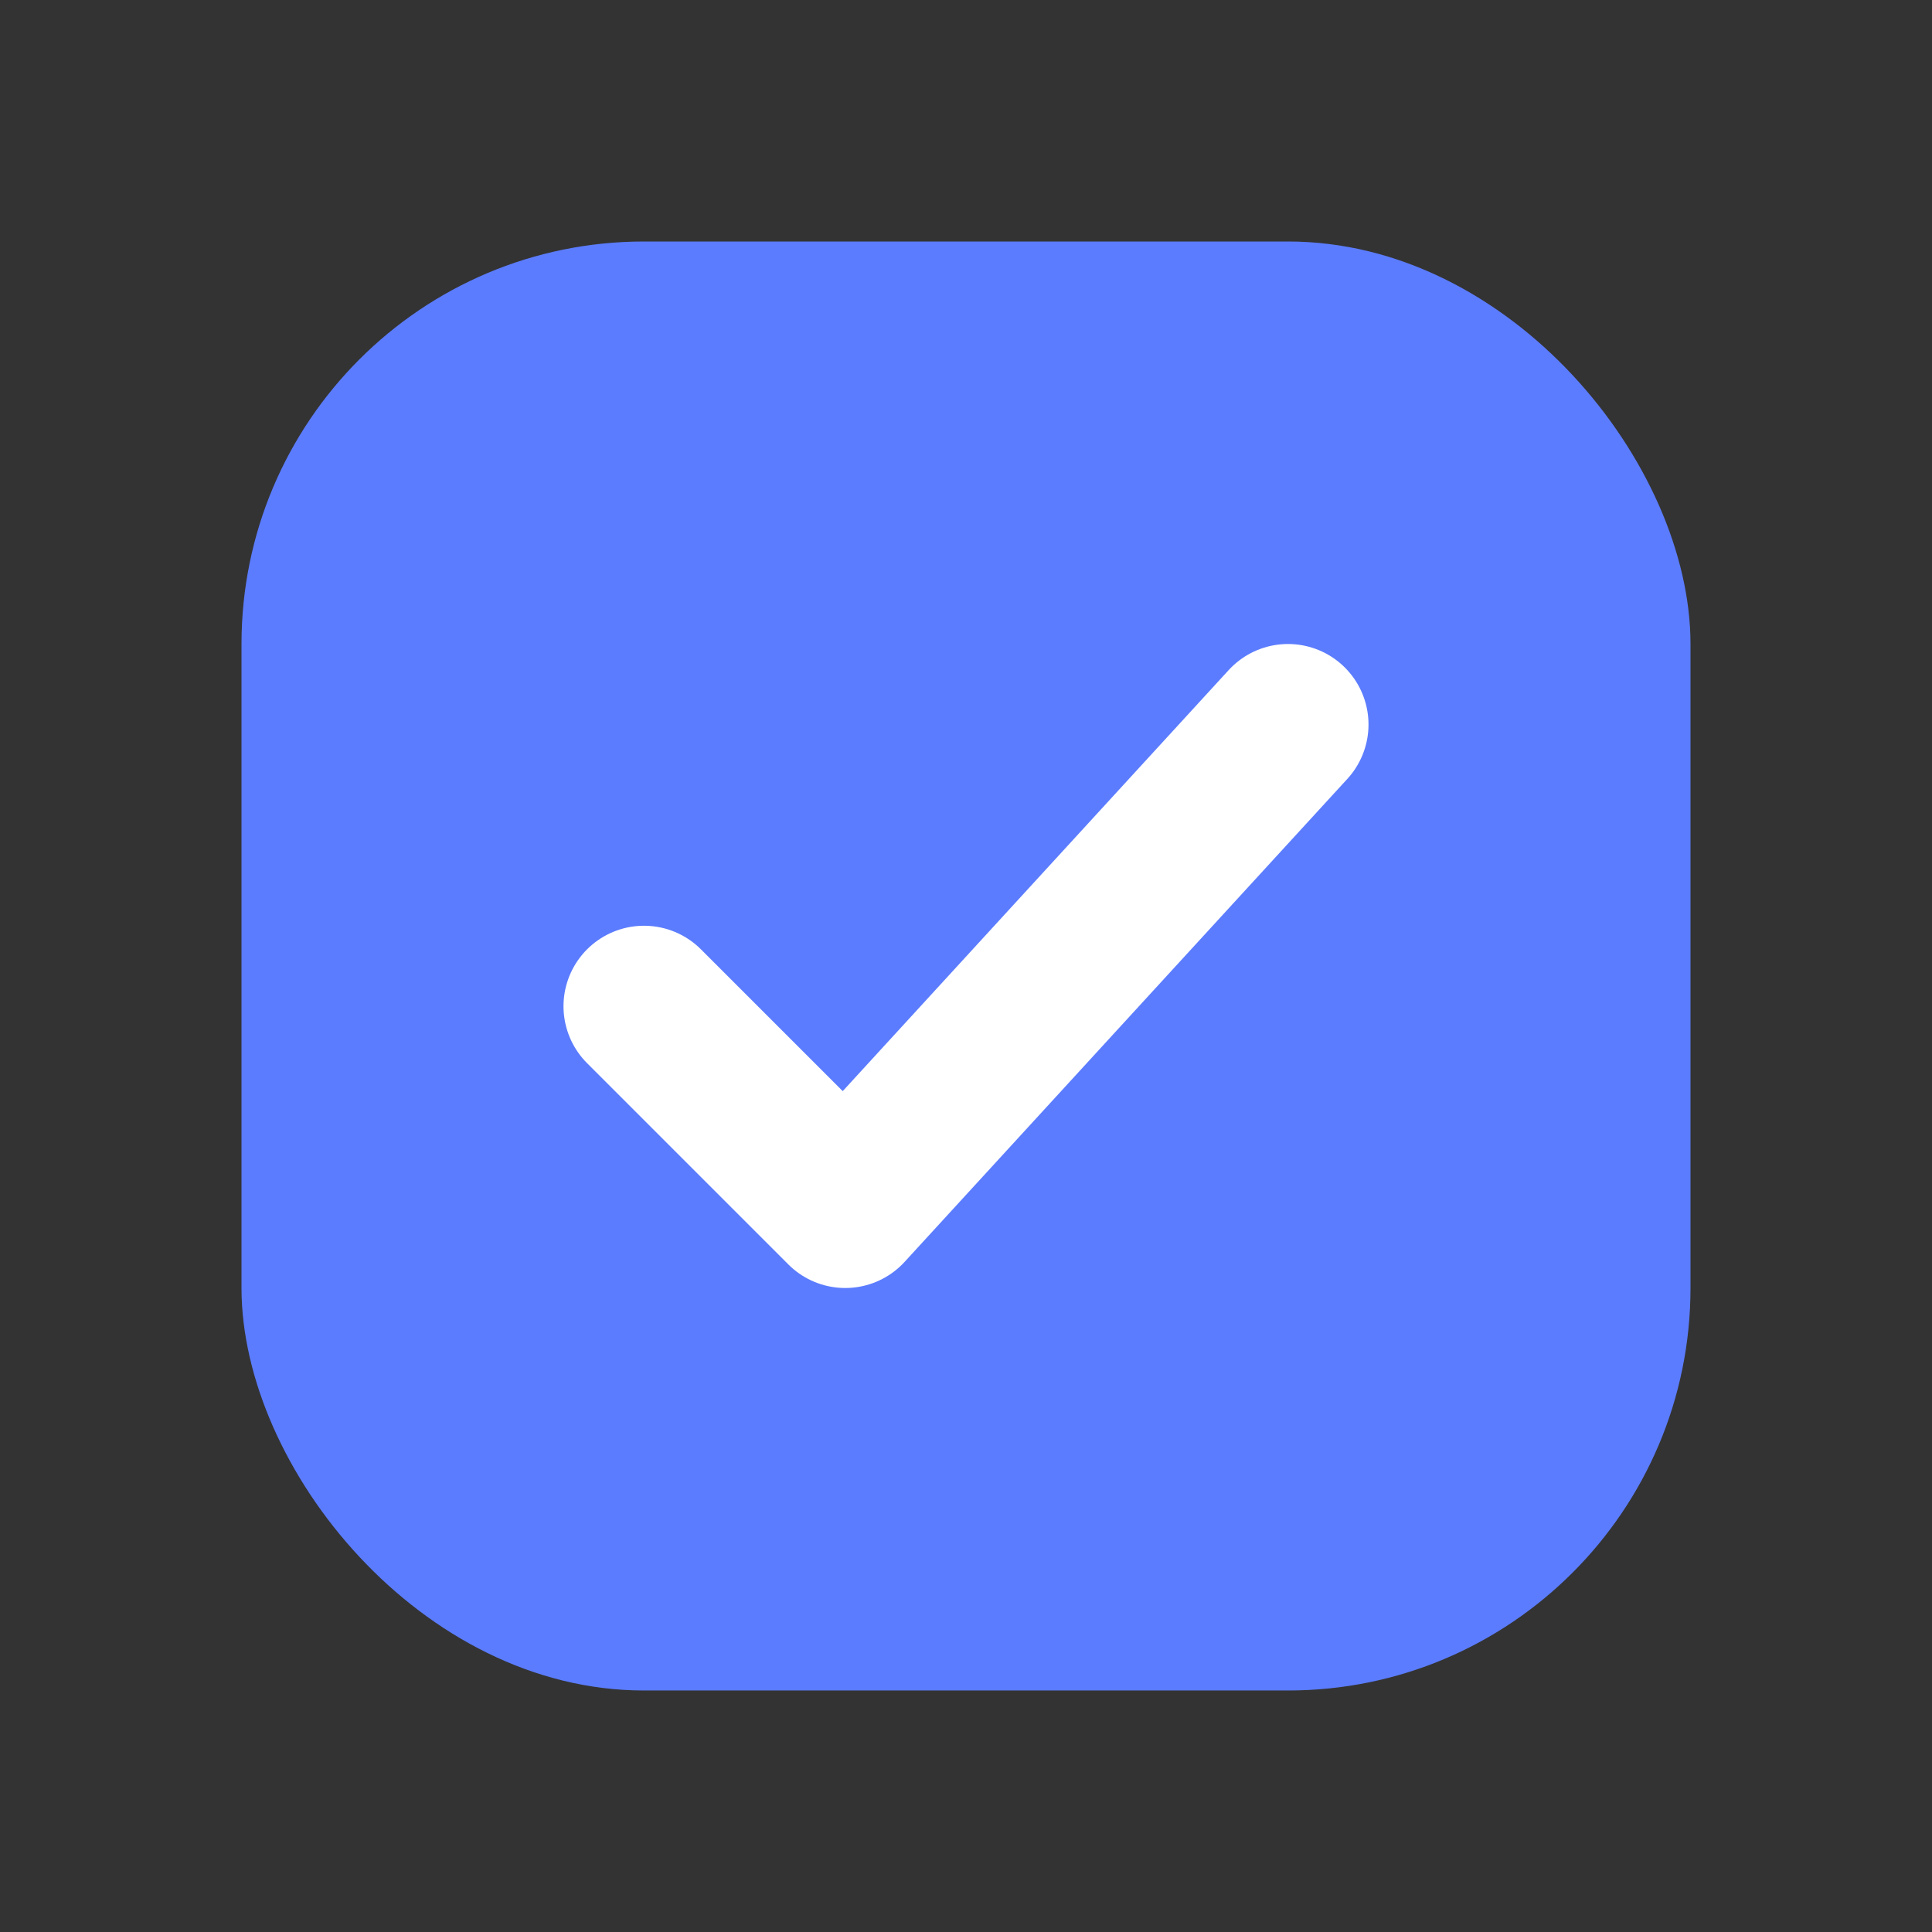 <svg xmlns="http://www.w3.org/2000/svg" width="24" height="24" viewBox="0 0 24 24" fill="none">
  <rect x="0" y="0" width="24" height="24" fill="#333333" stroke="none"/>
  <rect x="3" y="3" width="18" height="18" rx="5" fill="#5B7CFF"/>
  <path d="M8 12.5l2.5 2.5L16 9" stroke="white" stroke-width="2" stroke-linecap="round" stroke-linejoin="round"/>
</svg>

